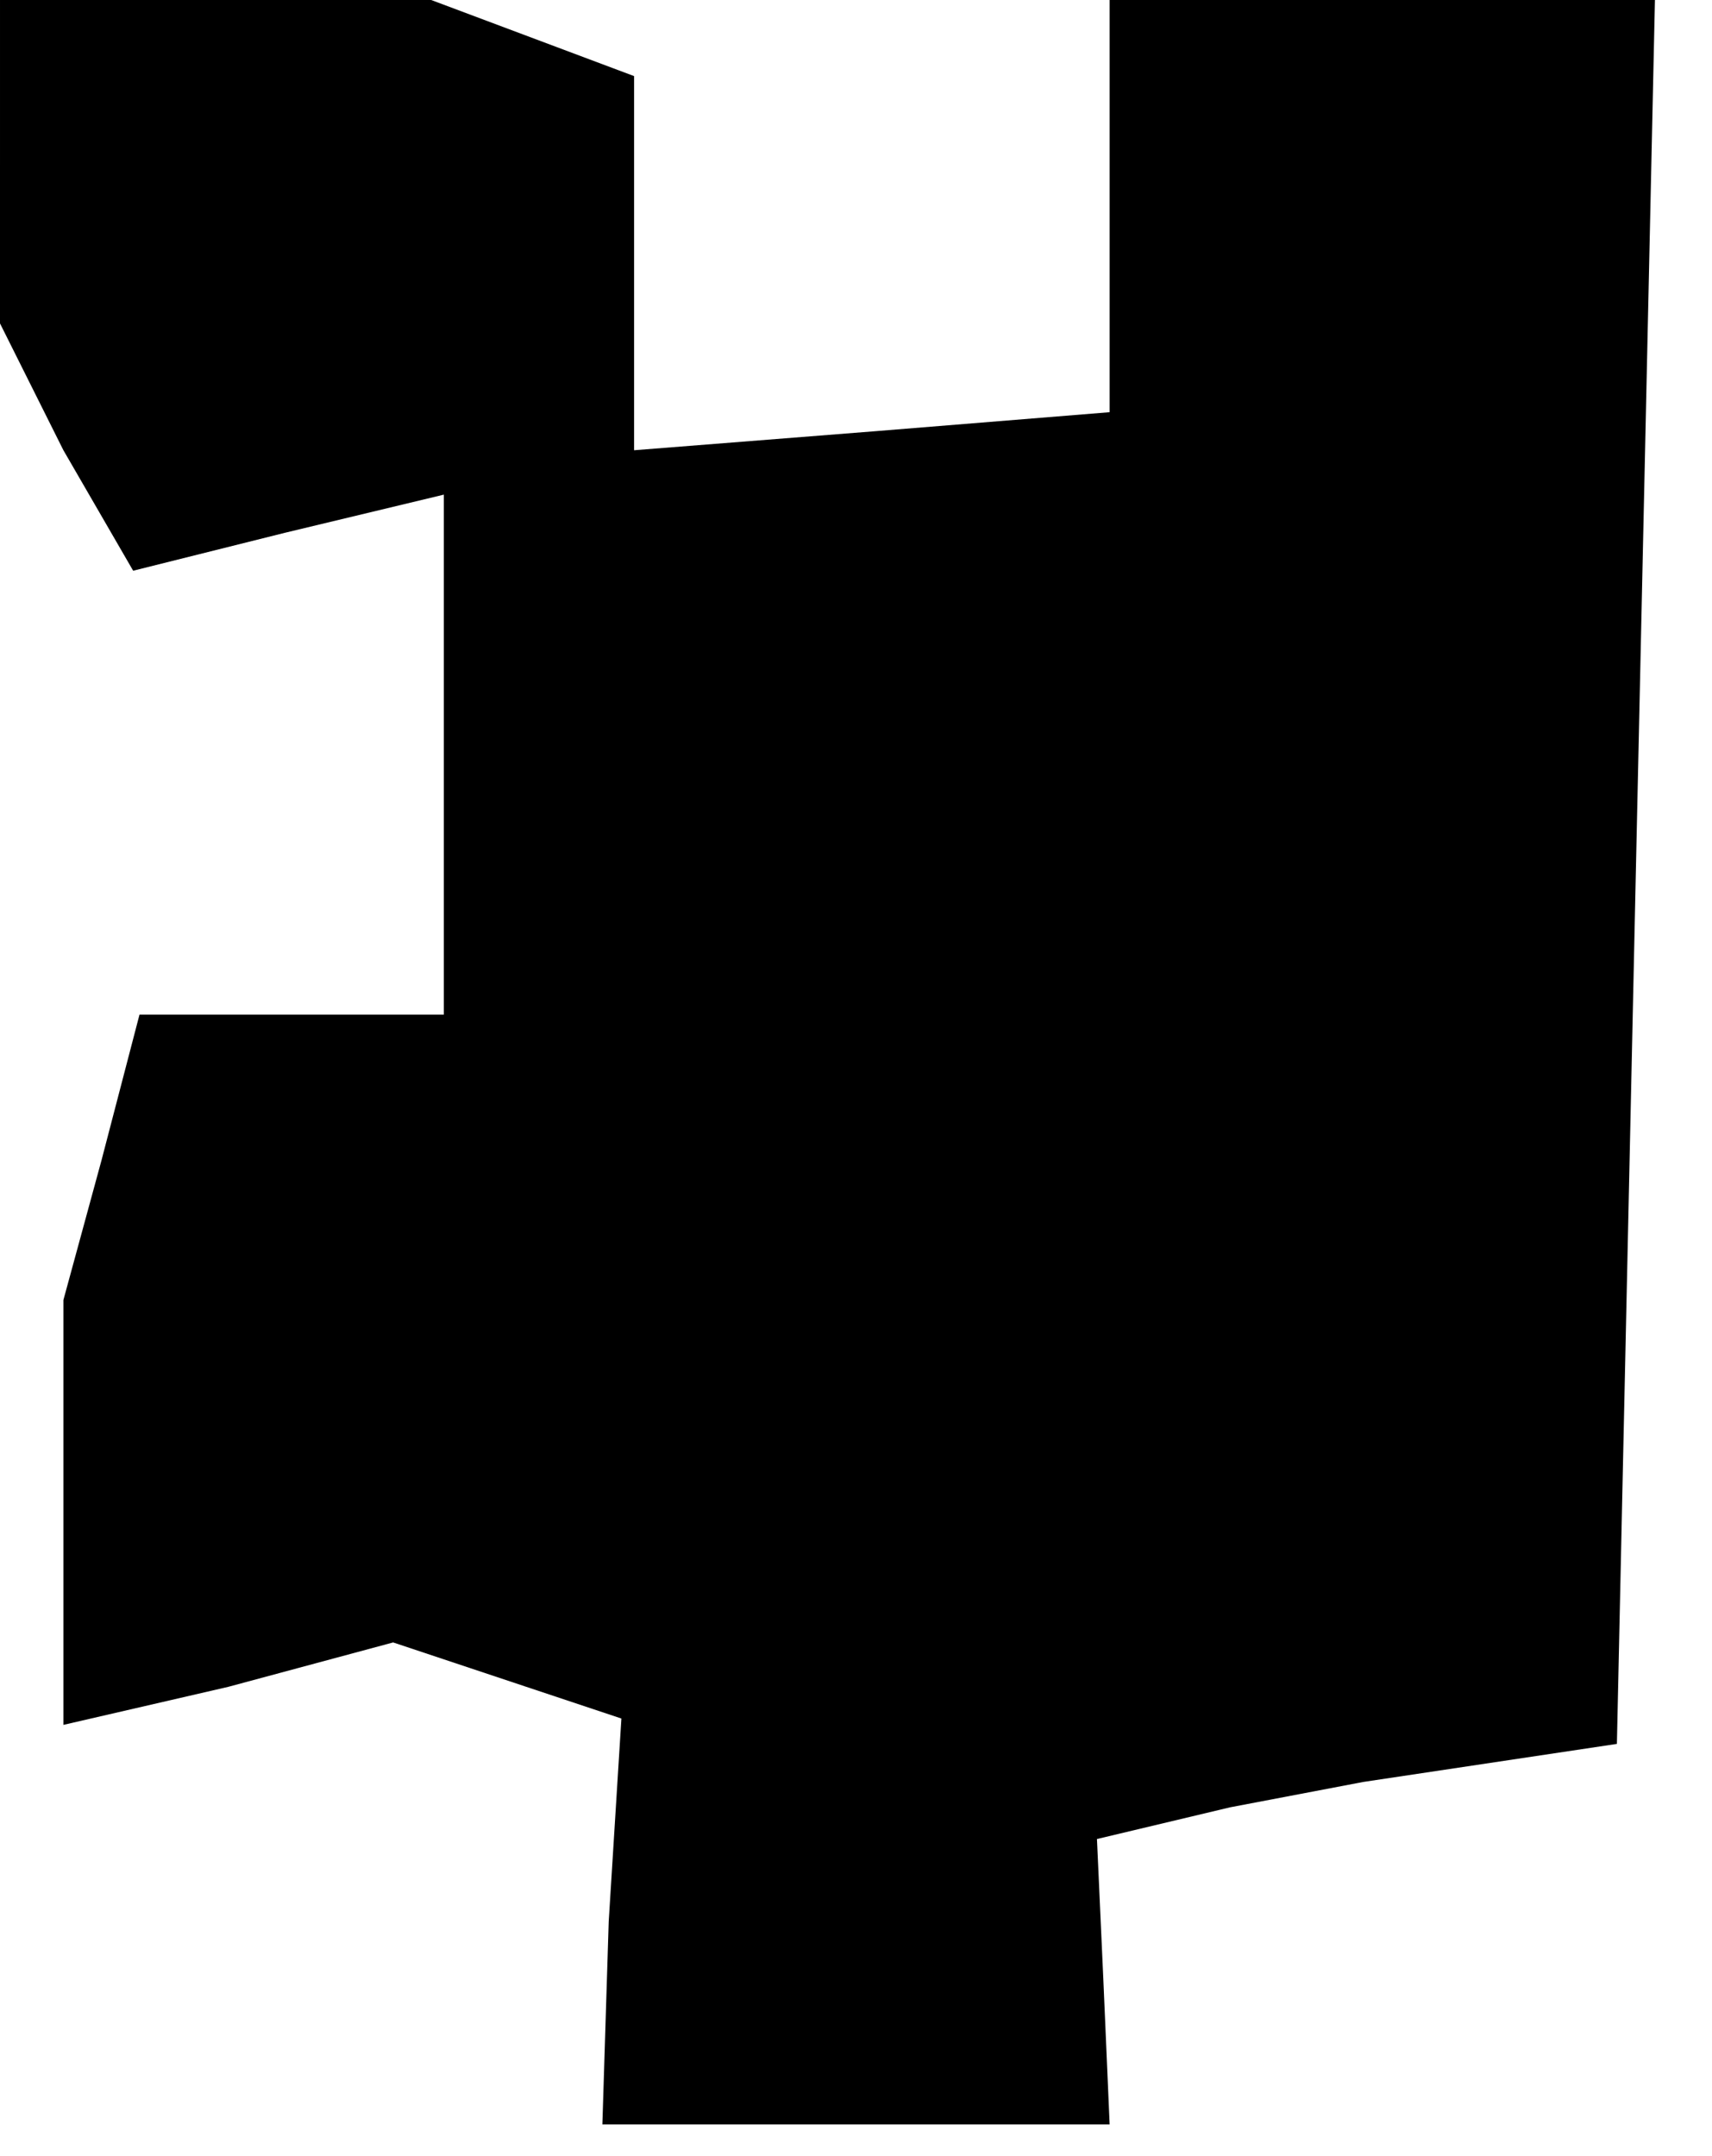 <?xml version="1.0" standalone="no"?>
<!DOCTYPE svg PUBLIC "-//W3C//DTD SVG 20010904//EN"
 "http://www.w3.org/TR/2001/REC-SVG-20010904/DTD/svg10.dtd">
<svg version="1.0" xmlns="http://www.w3.org/2000/svg"
 width="27pt" height="34pt" viewBox="0 0 27 34"
 preserveAspectRatio="xMidYMid meet">
<g transform="translate(0,34) scale(0.1,-0.1)"
fill="#000000" stroke="none">
<path d="M0 314 l0 -25 10 -20 11 -19 24 6 25 6 0 -41 0 -41 -24 0 -24 0 -6
-23 -6 -22 0 -34 0 -33 26 6 26 7 18 -6 18 -6 -2 -32 -1 -32 40 0 40 0 -1 23
-1 22 21 5 21 4 20 3 20 3 3 138 3 137 -43 0 -43 0 0 -32 0 -33 -37 -3 -38 -3
0 29 0 30 -16 6 -16 6 -34 0 -34 0 0 -26z"/>
</g>
</svg>
